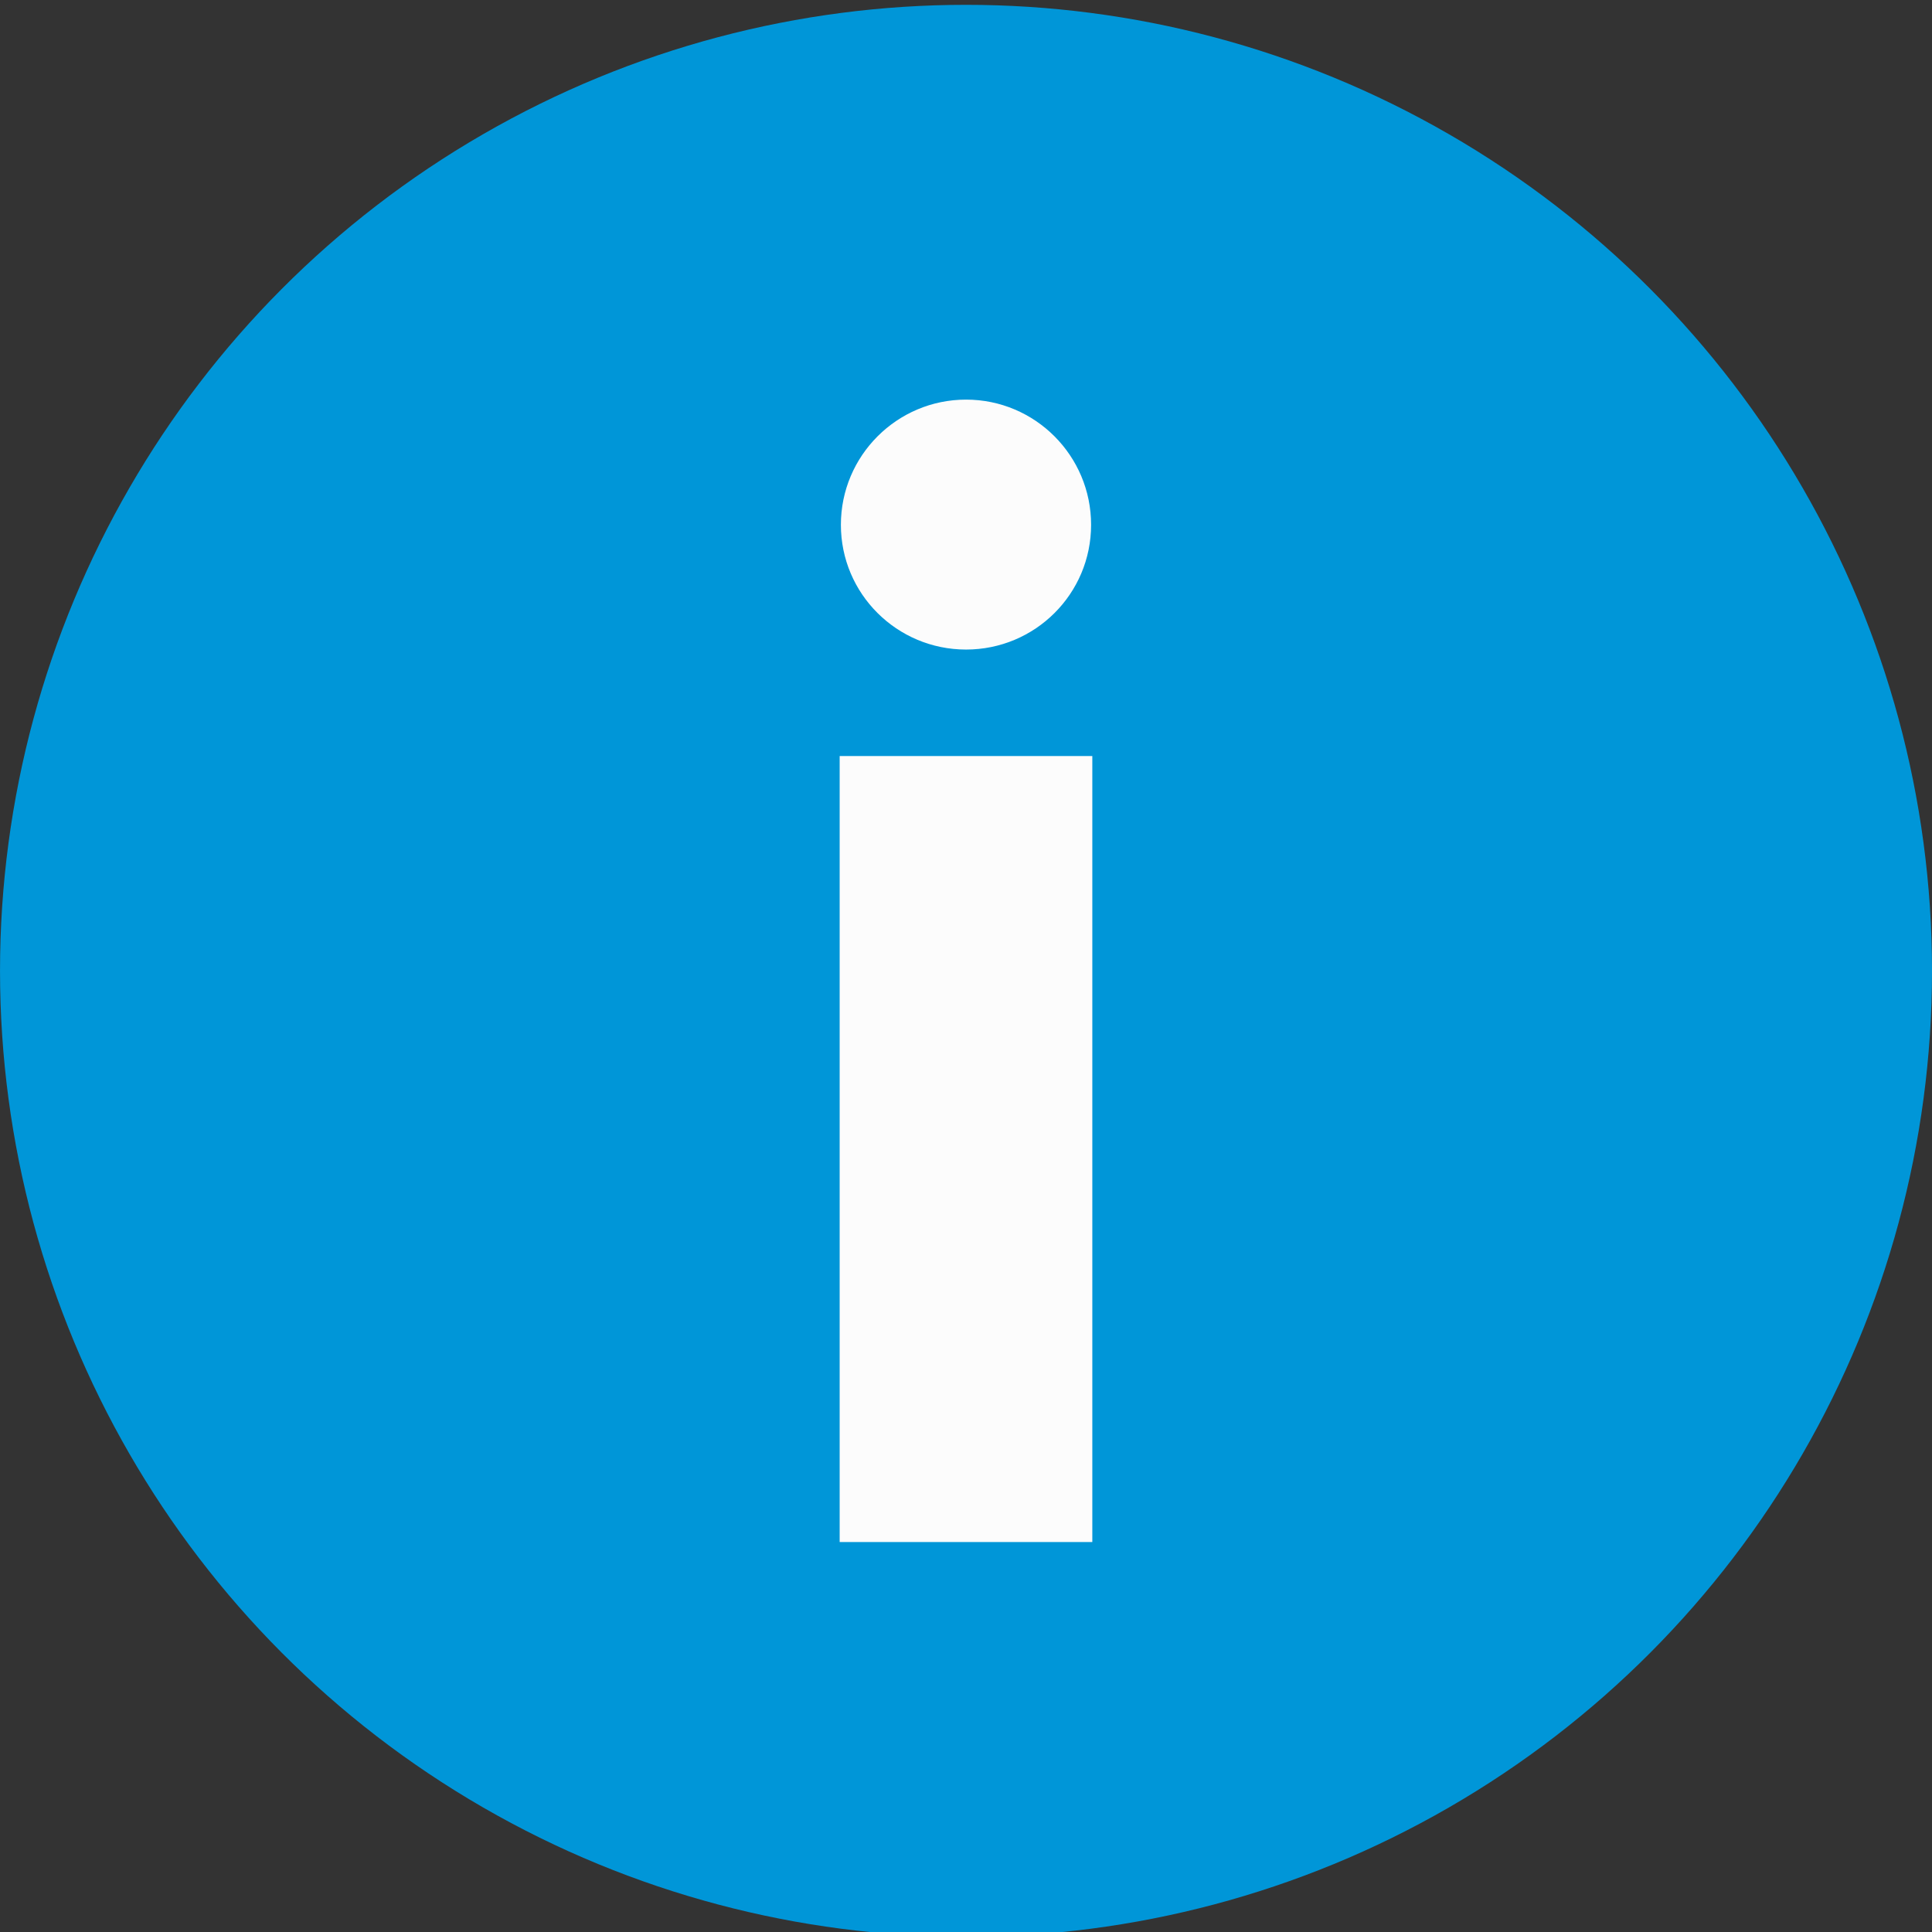 <?xml version="1.0" ?><!DOCTYPE svg  PUBLIC '-//W3C//DTD SVG 1.1//EN'  'http://www.w3.org/Graphics/SVG/1.1/DTD/svg11.dtd'><svg enable-background="new 0 0 400 400" height="400px" id="Layer_1" version="1.1" viewBox="0 0 400 400" width="400px" xml:space="preserve" xmlns="http://www.w3.org/2000/svg" xmlns:xlink="http://www.w3.org/1999/xlink"><rect x="0" y="0" width="400" height="400" fill="#333333" stroke="none"/><g><circle cx="200.004" cy="201" fill="#0096D8" r="200"/><path d="M200.013,134.484c14.3,0,25.887-11.532,25.887-25.832c0-14.294-11.587-25.916-25.887-25.916   c-14.294,0-25.916,11.622-25.916,25.916C174.097,122.952,185.718,134.484,200.013,134.484z" fill="#FCFCFC"/><rect fill="#FCFCFC" height="162.733" width="52.308" x="173.844" y="156.53"/></g></svg>